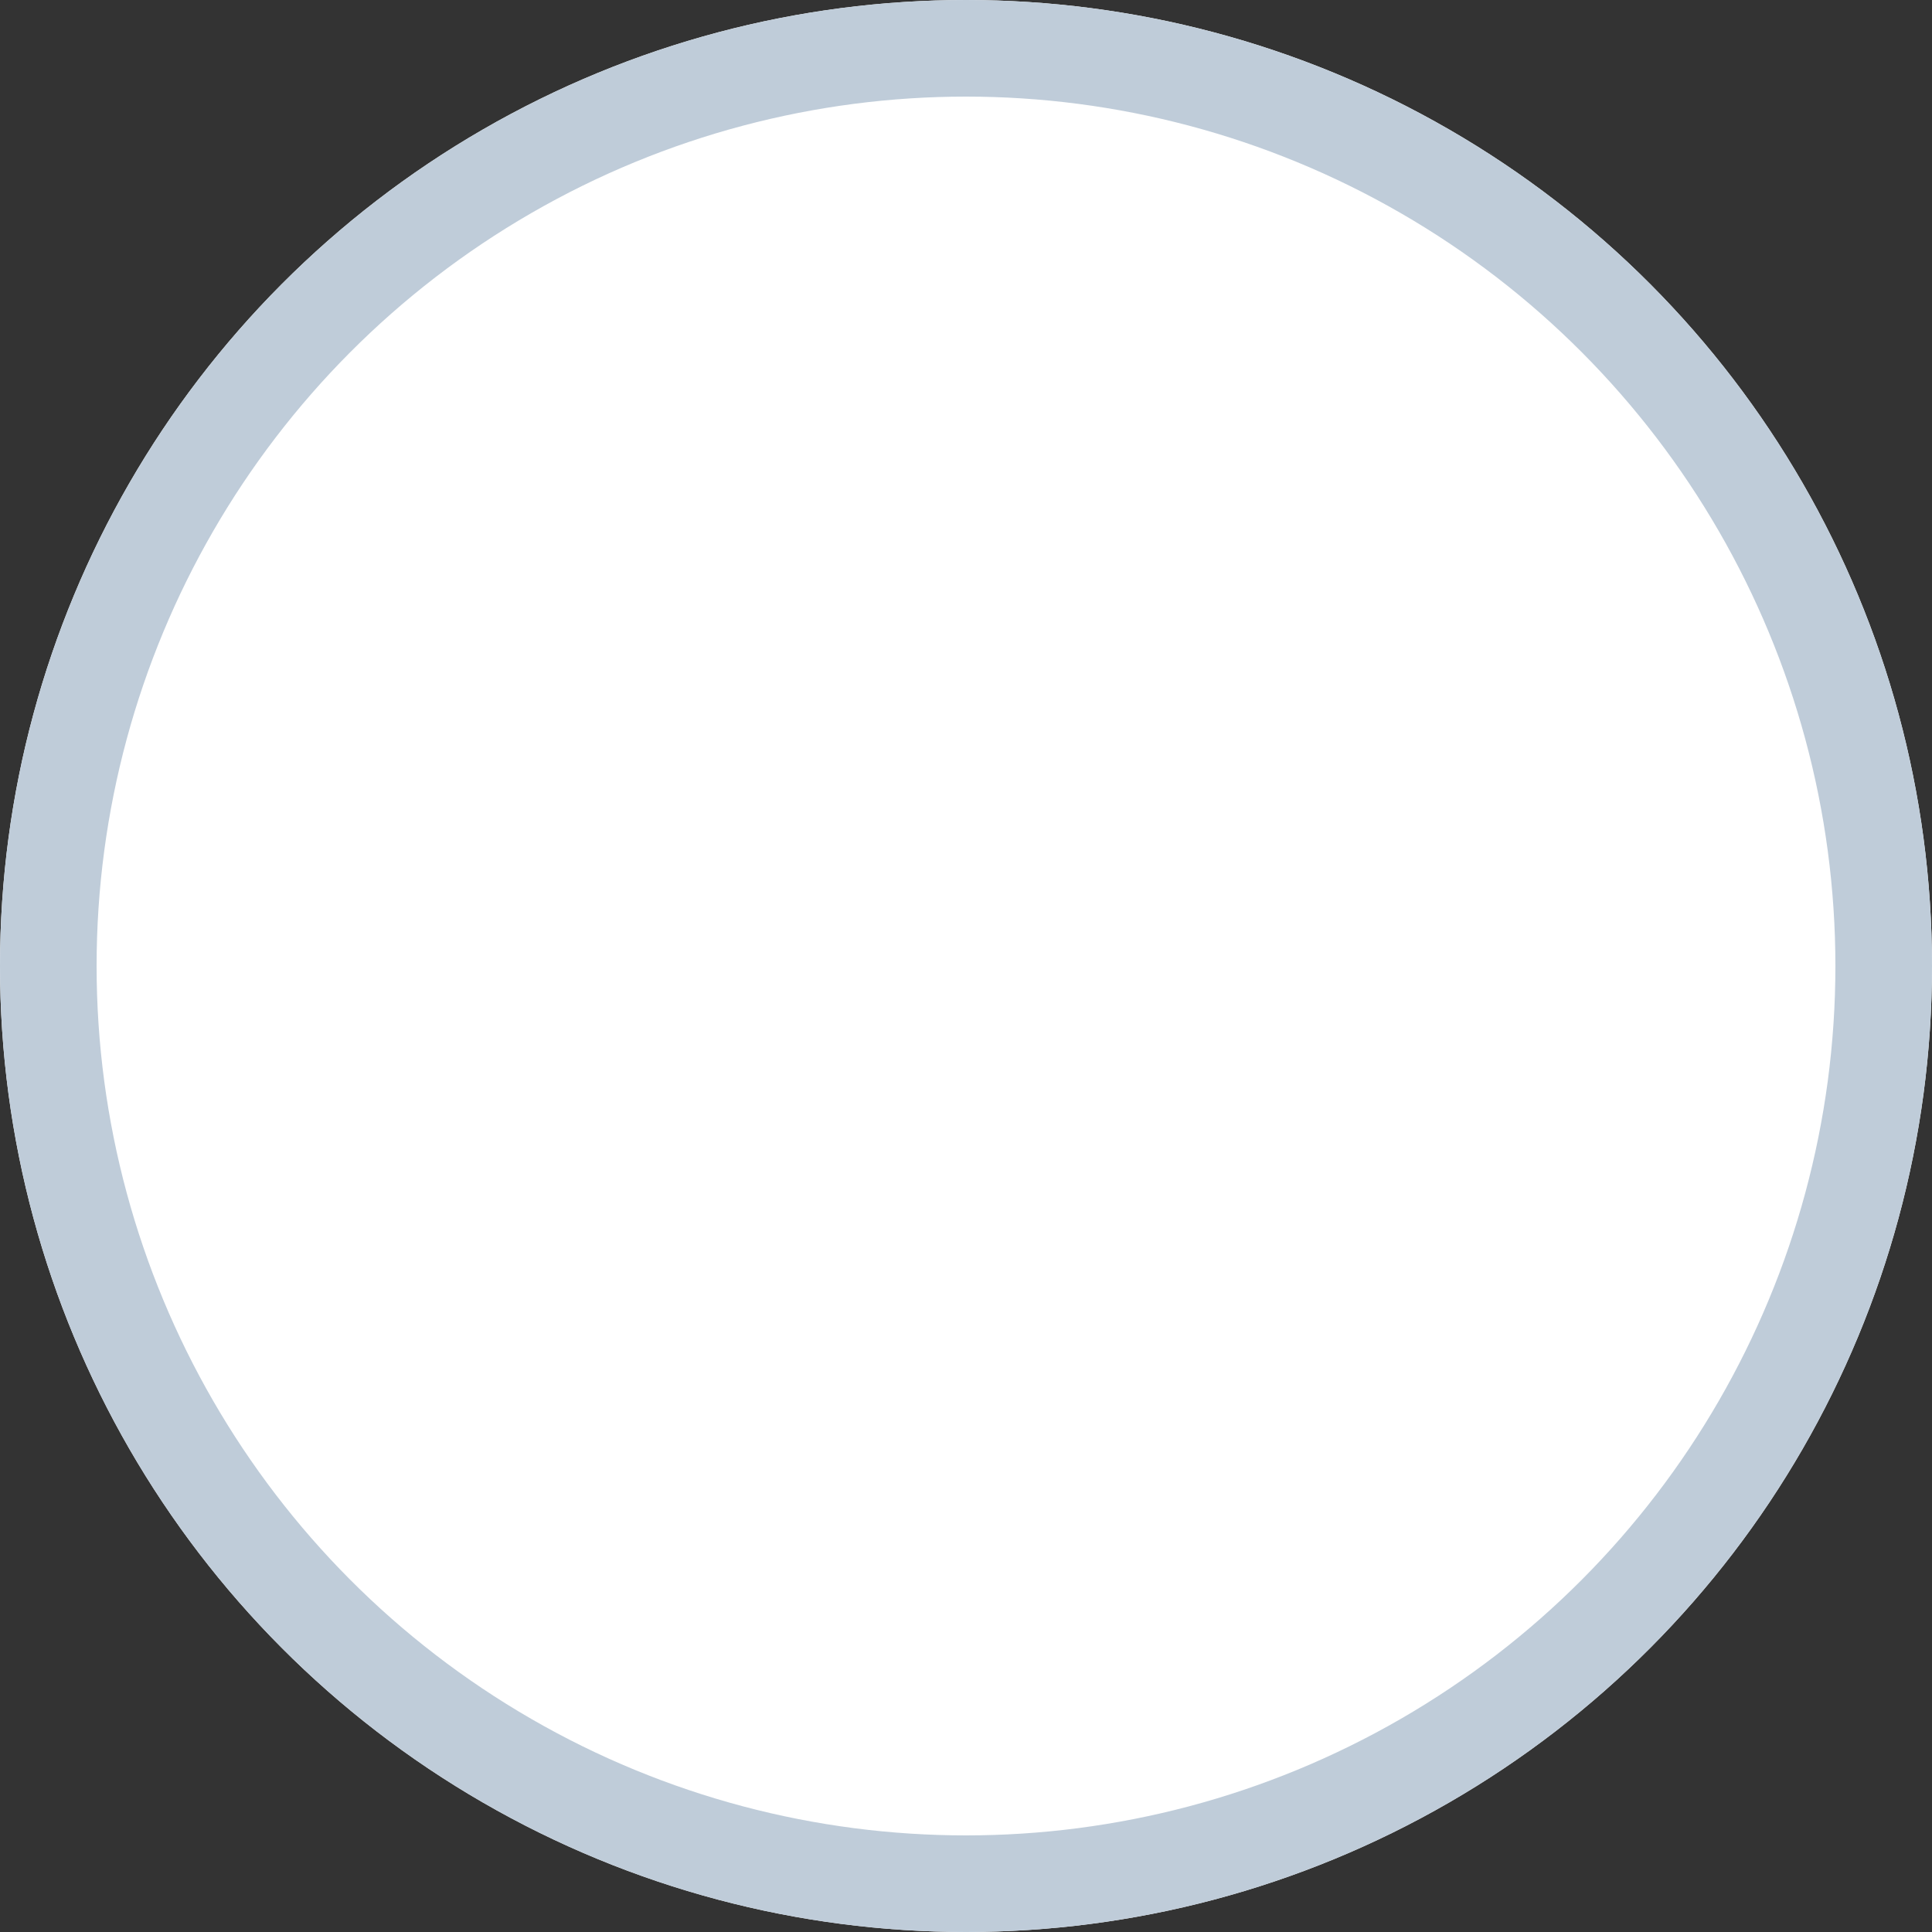 <svg xmlns="http://www.w3.org/2000/svg" width="20" height="20" viewBox="0 0 20 20"><rect x="0" y="0" width="20" height="20" fill="#333333" stroke="none"/><g fill="#fff" stroke="#bfccd9" stroke-width="1"><circle cx="10" cy="10" r="10" stroke="none"/><circle cx="10" cy="10" r="9.5" fill="none"/></g><circle cx="4" cy="4" r="4" transform="translate(6 6)" fill="#fff"/></svg>
